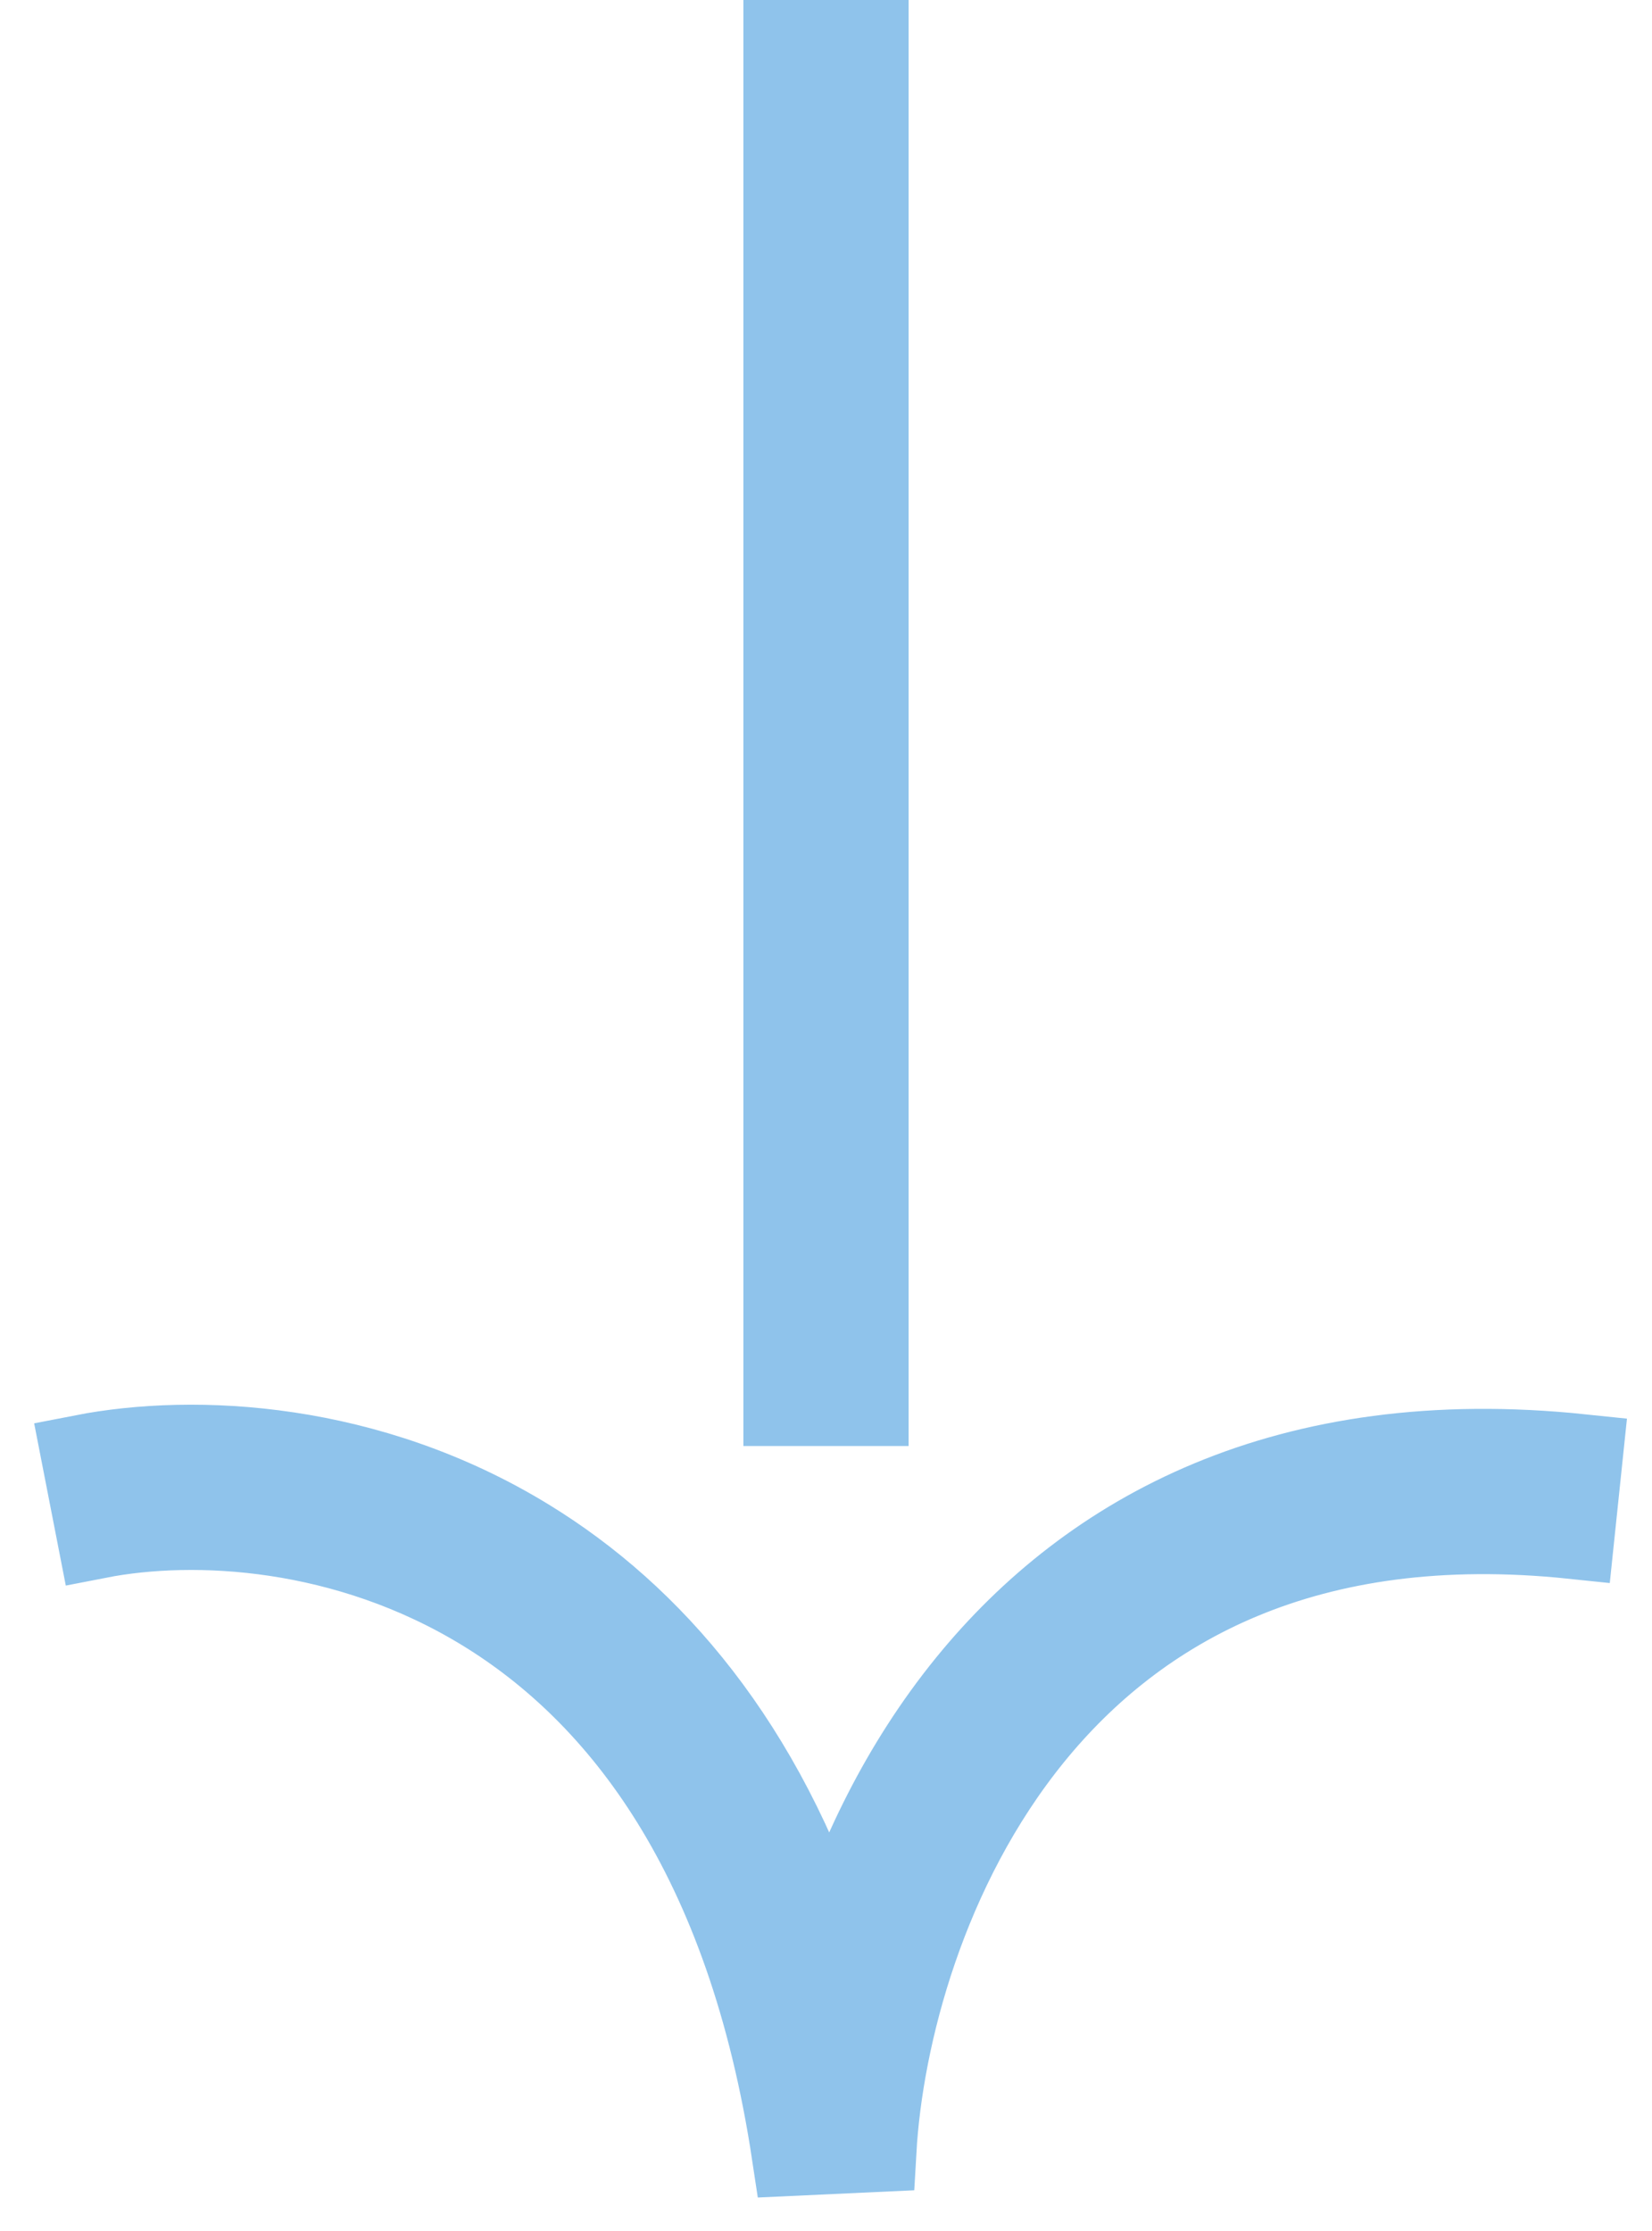 <svg width="40" height="54" viewBox="0 0 40 54" fill="none" xmlns="http://www.w3.org/2000/svg">
<path fill-rule="evenodd" clip-rule="evenodd" d="M12.763 37.268C8.93 34.922 4.732 34.709 2 35.241L2.383 37.205C4.71 36.751 8.382 36.932 11.72 38.974C15.015 40.991 18.11 44.9 19.203 52.149L21.19 52.057C21.348 49.283 22.399 45.203 24.992 42.015C27.539 38.884 31.626 36.542 38.087 37.218L38.295 35.228C31.157 34.482 26.41 37.103 23.441 40.753C21.828 42.735 20.756 44.998 20.089 47.146C18.483 42.221 15.774 39.11 12.763 37.268Z" fill="#8FC3EB" stroke="#8FC3EB" stroke-width="2"/>
<path d="M20 0L20 35" stroke="#8FC3EB" stroke-width="4"/>
</svg>
